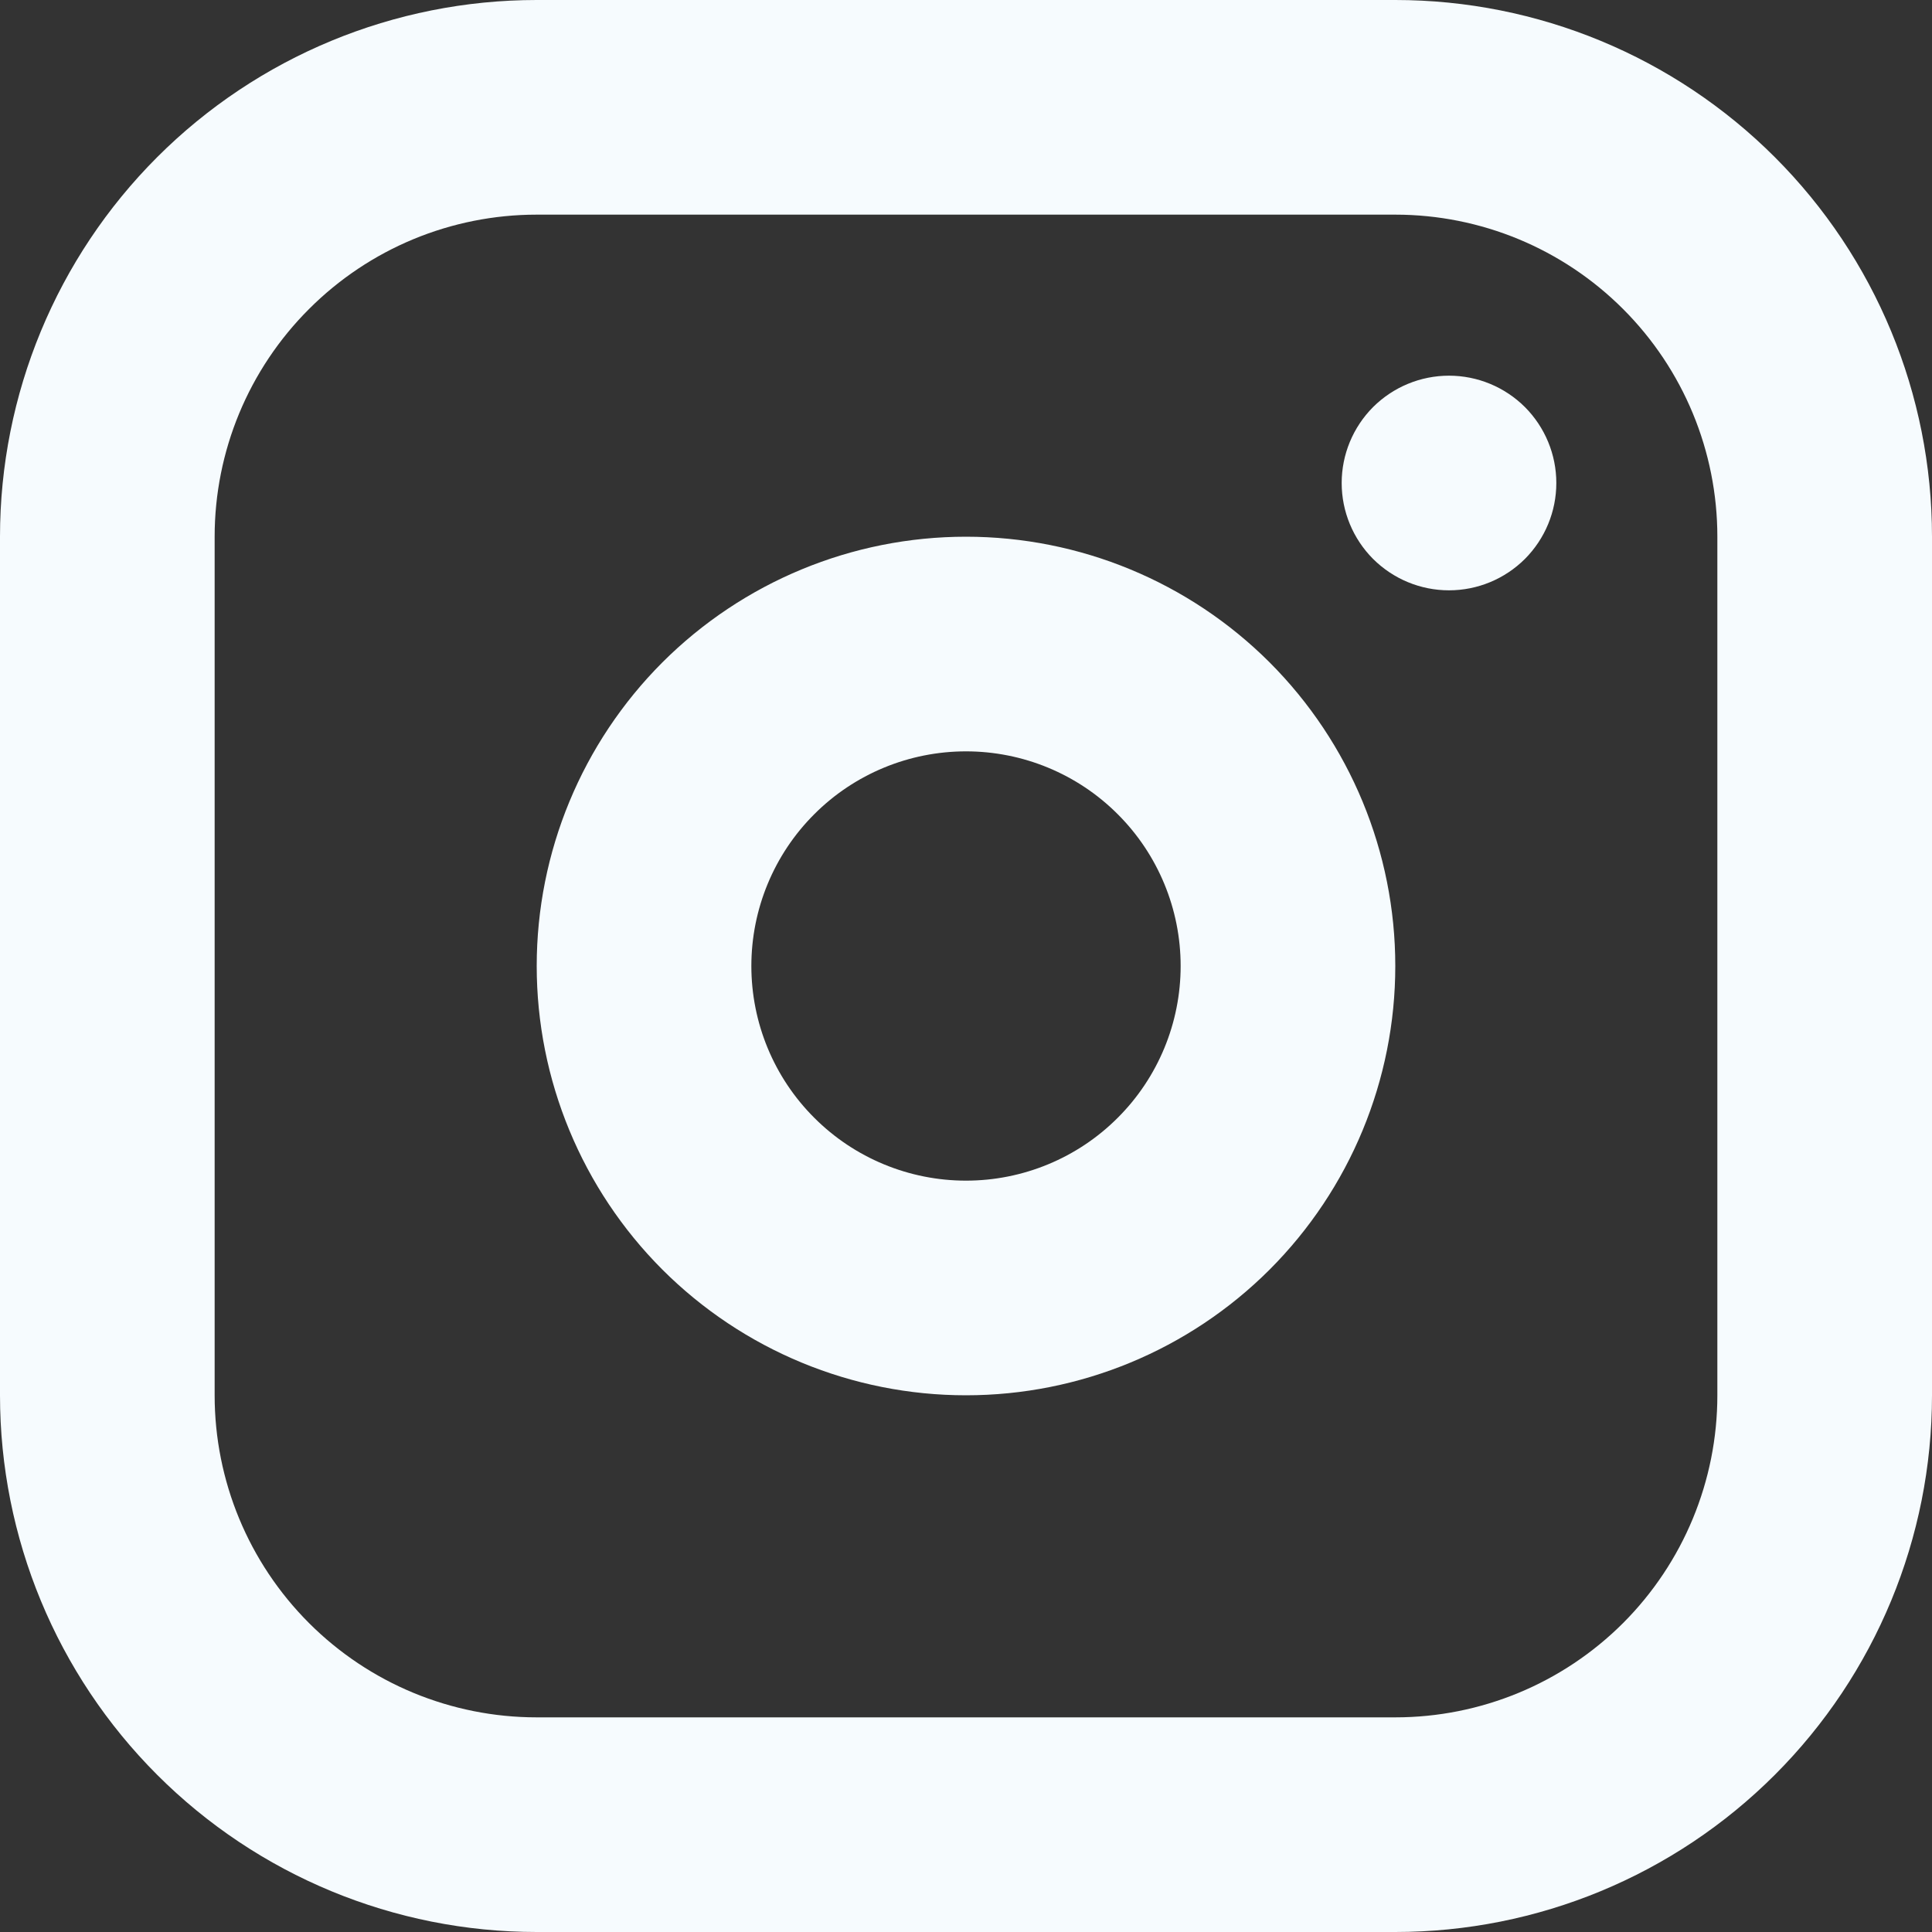 <svg width="20" height="20" viewBox="0 0 20 20" fill="none" xmlns="http://www.w3.org/2000/svg">
<rect x="0" y="0" width="20" height="20" fill="#333333" stroke="none"/>
<path id="Vector" fill-rule="evenodd" clip-rule="evenodd" d="M14.444 0C15.918 0 17.331 0.585 18.373 1.627C19.415 2.669 20 4.082 20 5.556V14.444C20 15.918 19.415 17.331 18.373 18.373C17.331 19.415 15.918 20 14.444 20H5.556C4.082 20 2.669 19.415 1.627 18.373C0.585 17.331 0 15.918 0 14.444V5.556C0 4.082 0.585 2.669 1.627 1.627C2.669 0.585 4.082 0 5.556 0H14.444ZM14.444 2.222H5.556C4.671 2.222 3.824 2.573 3.199 3.199C2.573 3.824 2.222 4.671 2.222 5.556V14.444C2.222 15.329 2.573 16.176 3.199 16.802C3.824 17.427 4.671 17.778 5.556 17.778H14.444C15.329 17.778 16.176 17.427 16.802 16.802C17.427 16.176 17.778 15.329 17.778 14.444V5.556C17.778 4.671 17.427 3.824 16.802 3.199C16.176 2.573 15.329 2.222 14.444 2.222ZM10 5.556C11.179 5.556 12.309 6.024 13.143 6.857C13.976 7.691 14.444 8.821 14.444 10C14.444 11.179 13.976 12.309 13.143 13.143C12.309 13.976 11.179 14.444 10 14.444C8.821 14.444 7.691 13.976 6.857 13.143C6.024 12.309 5.556 11.179 5.556 10C5.556 8.821 6.024 7.691 6.857 6.857C7.691 6.024 8.821 5.556 10 5.556ZM10 7.778C9.411 7.778 8.845 8.012 8.429 8.429C8.012 8.845 7.778 9.411 7.778 10C7.778 10.589 8.012 11.155 8.429 11.571C8.845 11.988 9.411 12.222 10 12.222C10.589 12.222 11.155 11.988 11.571 11.571C11.988 11.155 12.222 10.589 12.222 10C12.222 9.411 11.988 8.845 11.571 8.429C11.155 8.012 10.589 7.778 10 7.778ZM15 3.889C15.295 3.889 15.577 4.006 15.786 4.214C15.994 4.423 16.111 4.705 16.111 5C16.111 5.295 15.994 5.577 15.786 5.786C15.577 5.994 15.295 6.111 15 6.111C14.705 6.111 14.423 5.994 14.214 5.786C14.006 5.577 13.889 5.295 13.889 5C13.889 4.705 14.006 4.423 14.214 4.214C14.423 4.006 14.705 3.889 15 3.889Z" fill="#F6FBFE"/>
</svg>

